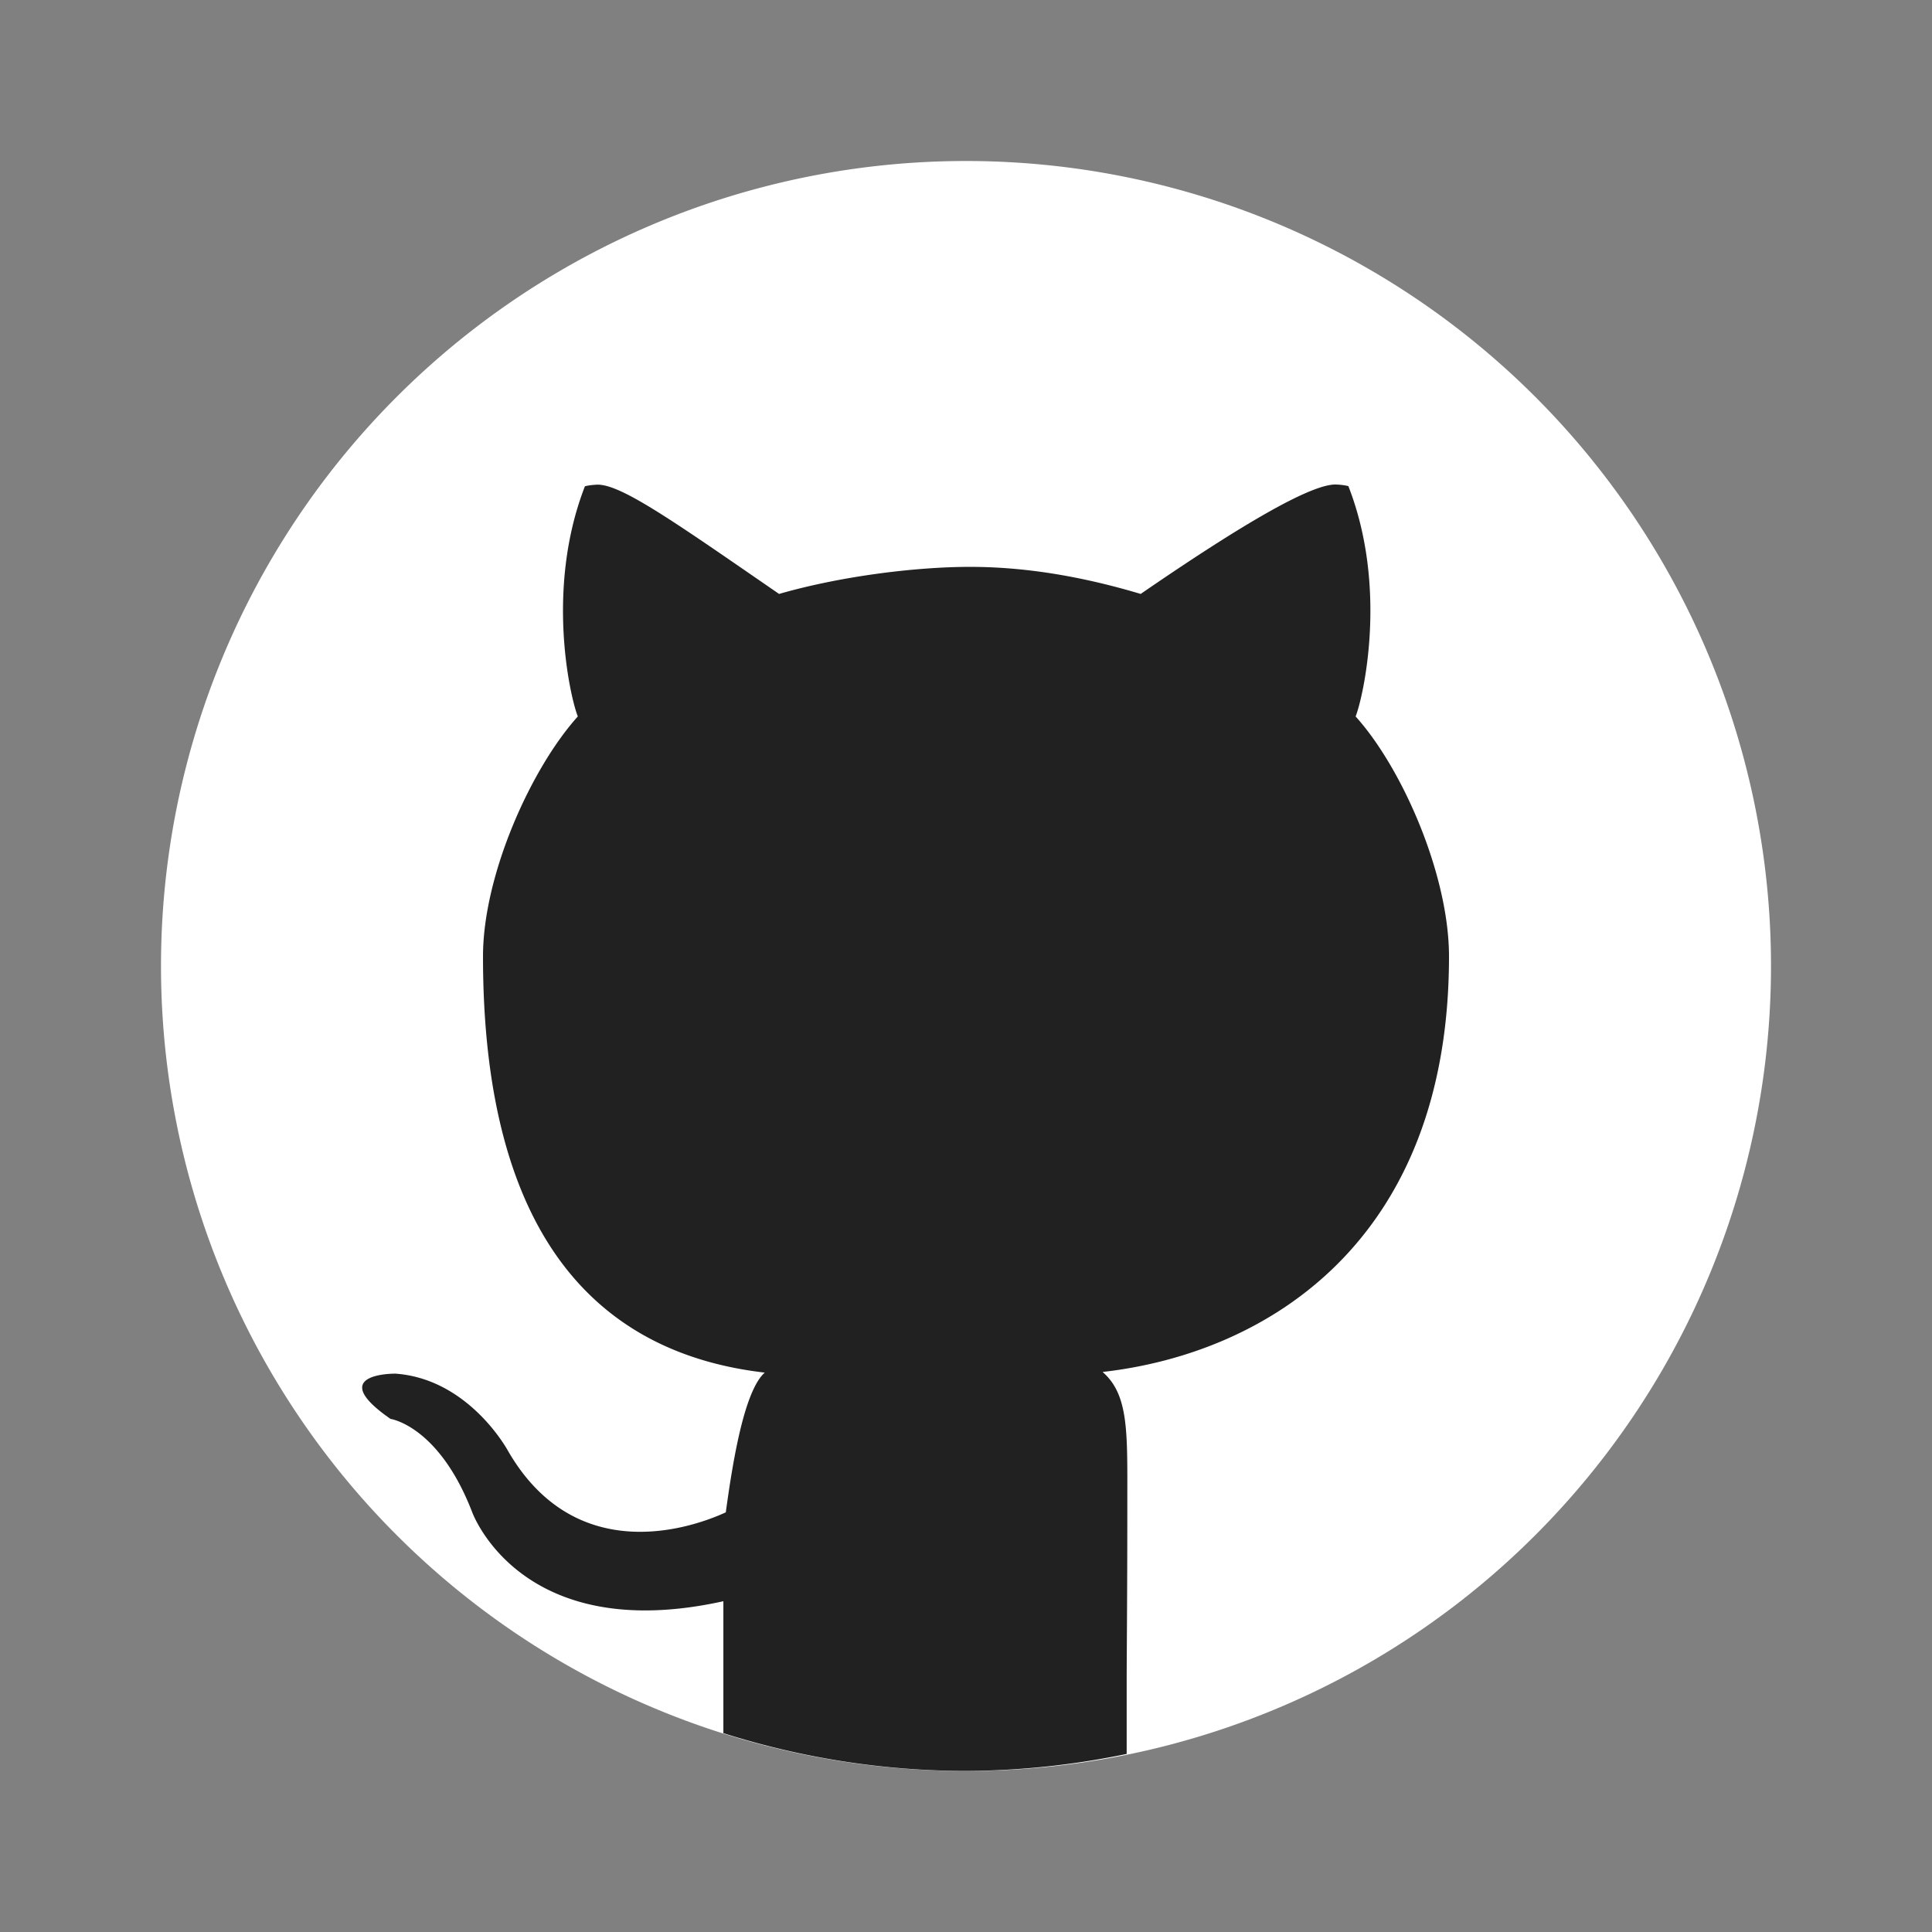 <?xml version="1.0" encoding="UTF-8"?>
<svg width="24" height="24" version="1" xmlns="http://www.w3.org/2000/svg">
<rect width="100%" height="100%" fill="#808080" stroke="none"/>
<path d="m22 12a10 10 0 0 1-10 10 10 10 0 0 1-10-10 10 10 0 0 1 10-10 10 10 0 0 1 10 10z" fill="#fff"/>
<path d="m16.602 6.019c-0.295-0.014-1.128 0.462-2.432 1.359-0.74-0.221-1.461-0.342-2.17-0.336-0.629 0.005-1.535 0.11-2.322 0.336-1.303-0.897-1.97-1.371-2.266-1.357-0.099 0.005-0.146 0.02-0.146 0.02-0.495 1.273-0.182 2.626-0.088 2.859-0.582 0.646-1.178 1.971-1.178 2.981 0 3.543 1.479 4.936 3.5 5.17-0.26 0.231-0.402 1.139-0.484 1.736-0.518 0.237-1.897 0.643-2.709-0.77 0 0-0.481-0.888-1.395-0.953 0 0-0.887-0.011-0.061 0.562 0 0 0.598 0.084 1.012 1.152 0 0 0.592 1.672 3.123 1.113v1.639a10 10 0 0 0 3.014 0.469 10 10 0 0 0 1.996-0.211v-0.984c0.002-0.43 0.008-1.107 0.008-2.148 0-0.862 0.02-1.328-0.307-1.613 2.027-0.229 4.303-1.61 4.303-5.162 0-1.009-0.577-2.334-1.16-2.981 0.093-0.234 0.407-1.589-0.09-2.861-1e-6 0-0.048-0.015-0.146-0.02z" fill="#212121"/>
</svg>
